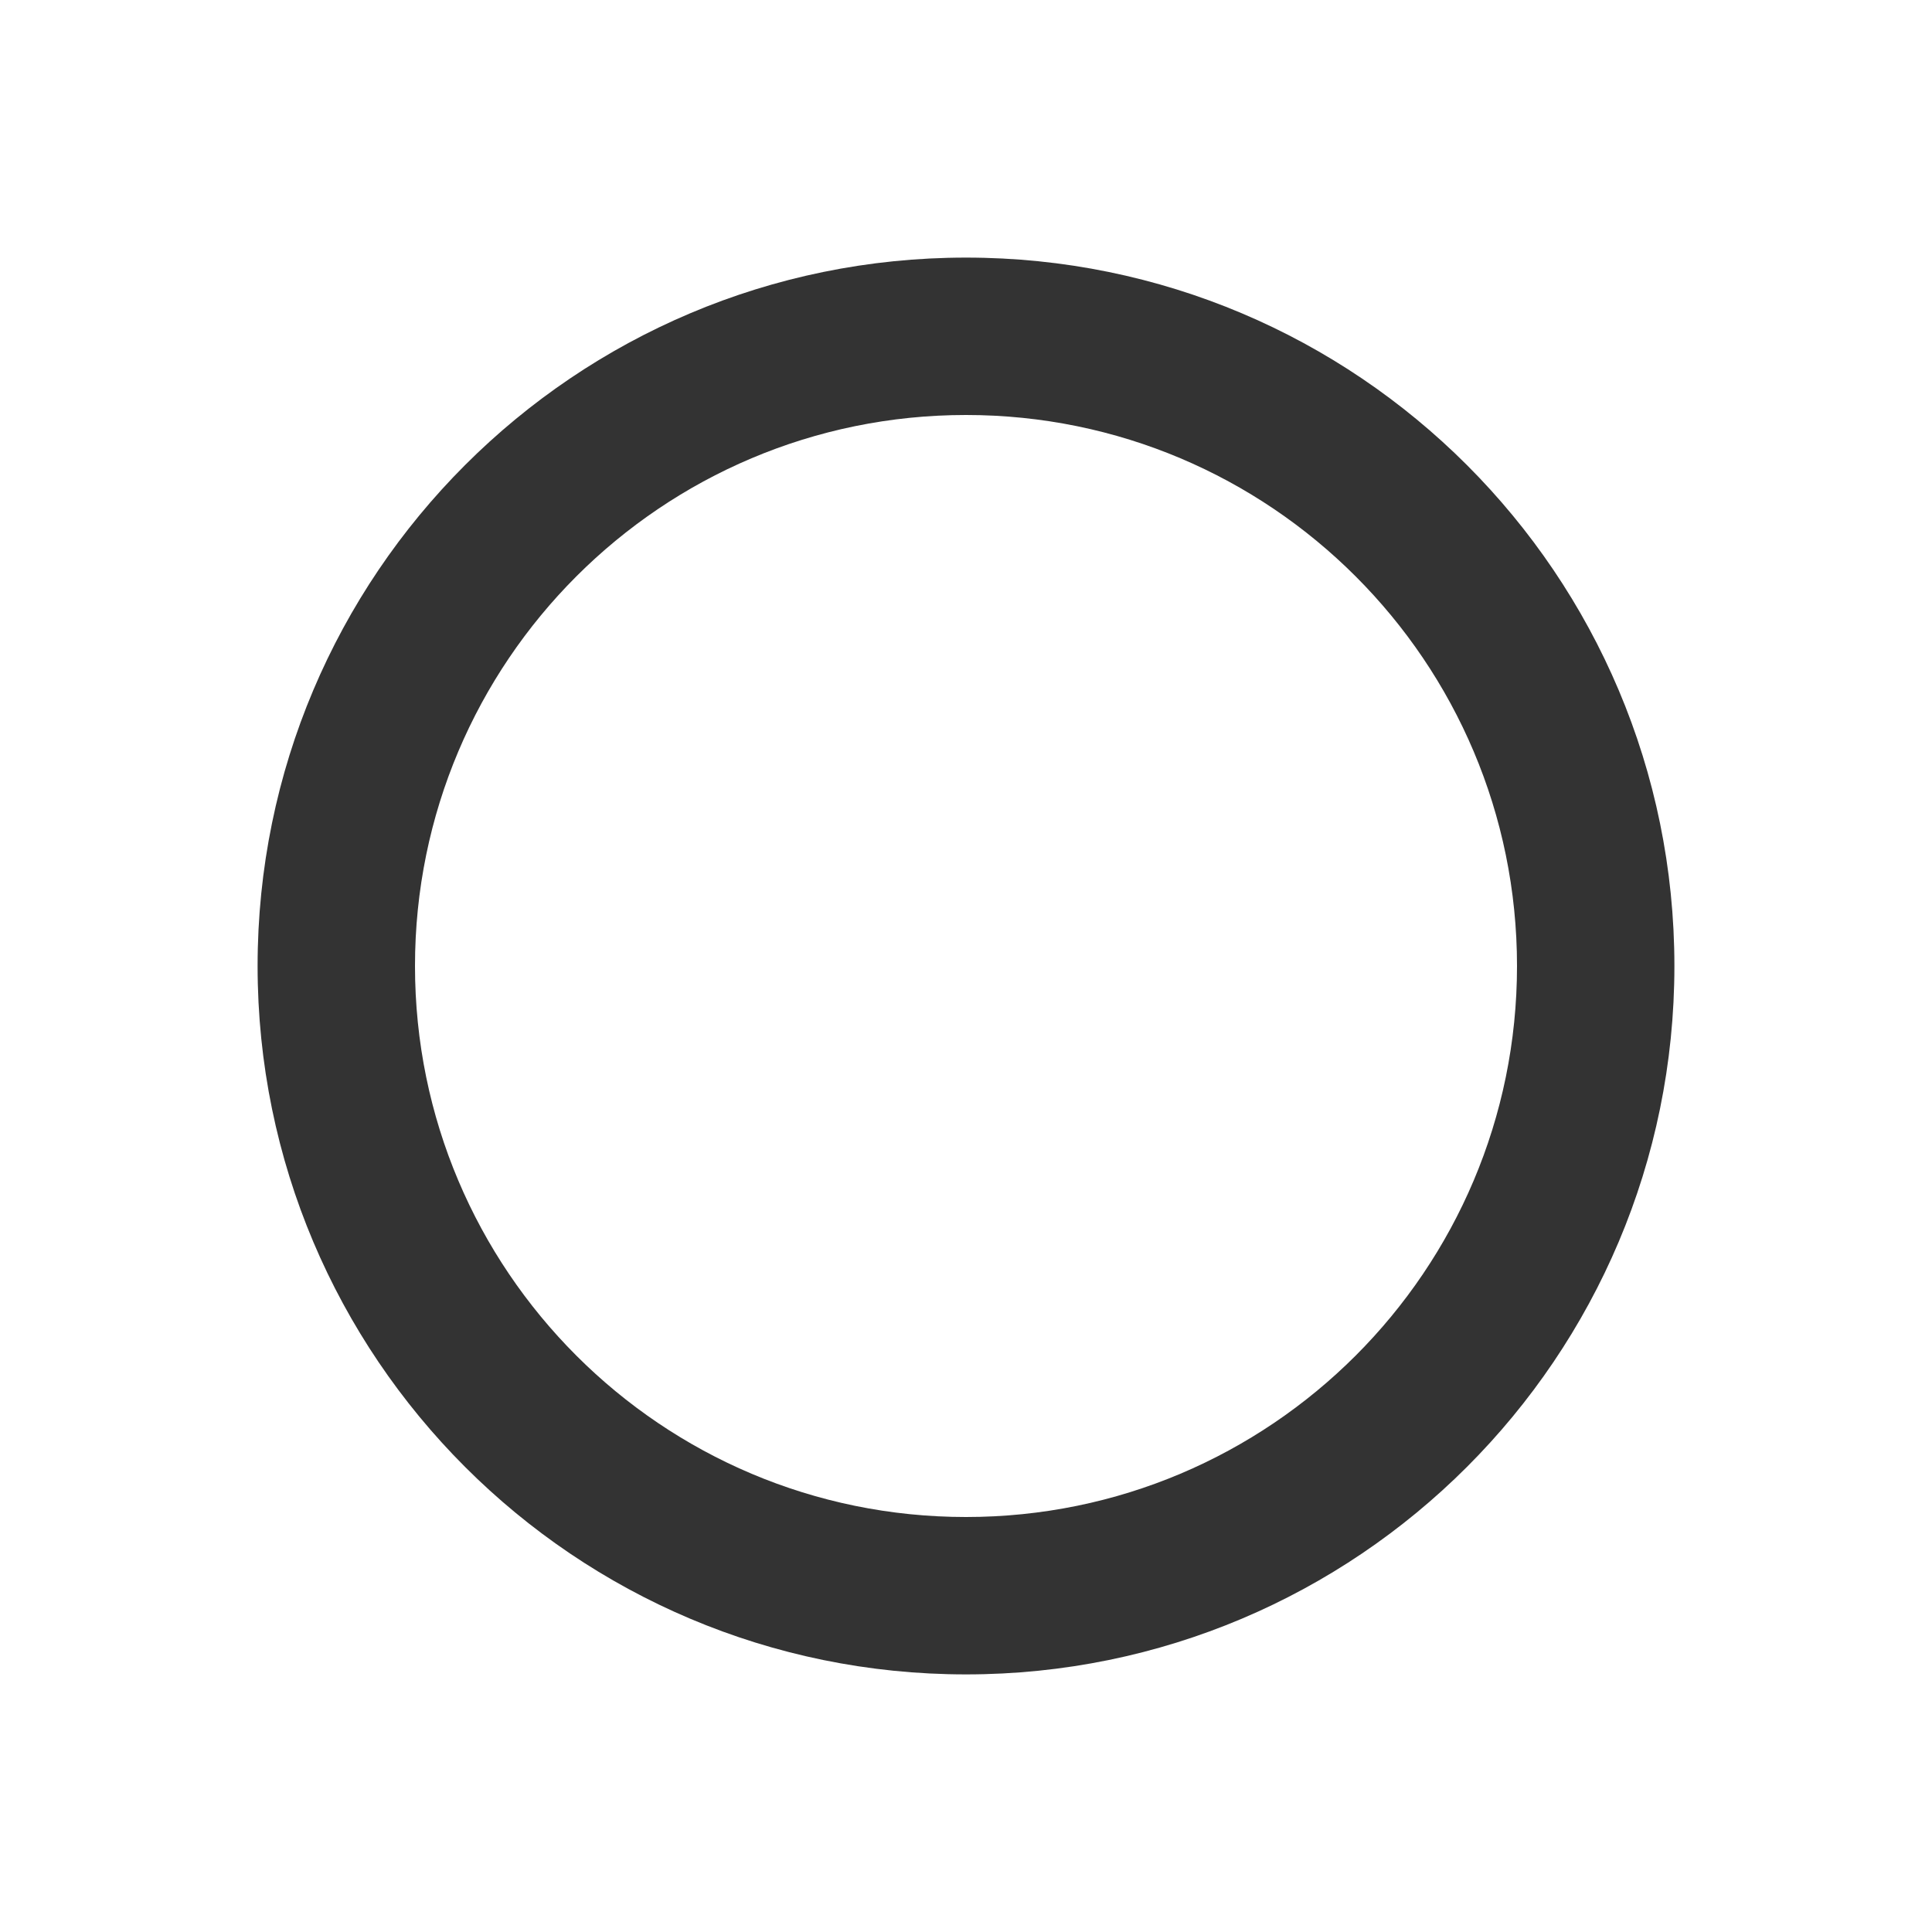 <svg xmlns="http://www.w3.org/2000/svg" viewBox="0 0 15 15" height="15" width="15"><title>circle-stroked_11.svg</title><rect fill="none" x="0" y="0" width="15" height="15"></rect><path fill="#333" transform="translate(2 2)" d="M5.5,0C8.538,0,11,2.462,11,5.5S8.538,11,5.5,11S0,8.538,0,5.5
	S2.462,0,5.5,0z M5.5,1.222c-2.363,0-4.278,1.915-4.278,4.278S3.137,9.778,5.5,9.778S9.778,7.863,9.778,5.5
	S7.863,1.222,5.5,1.222z"></path></svg>